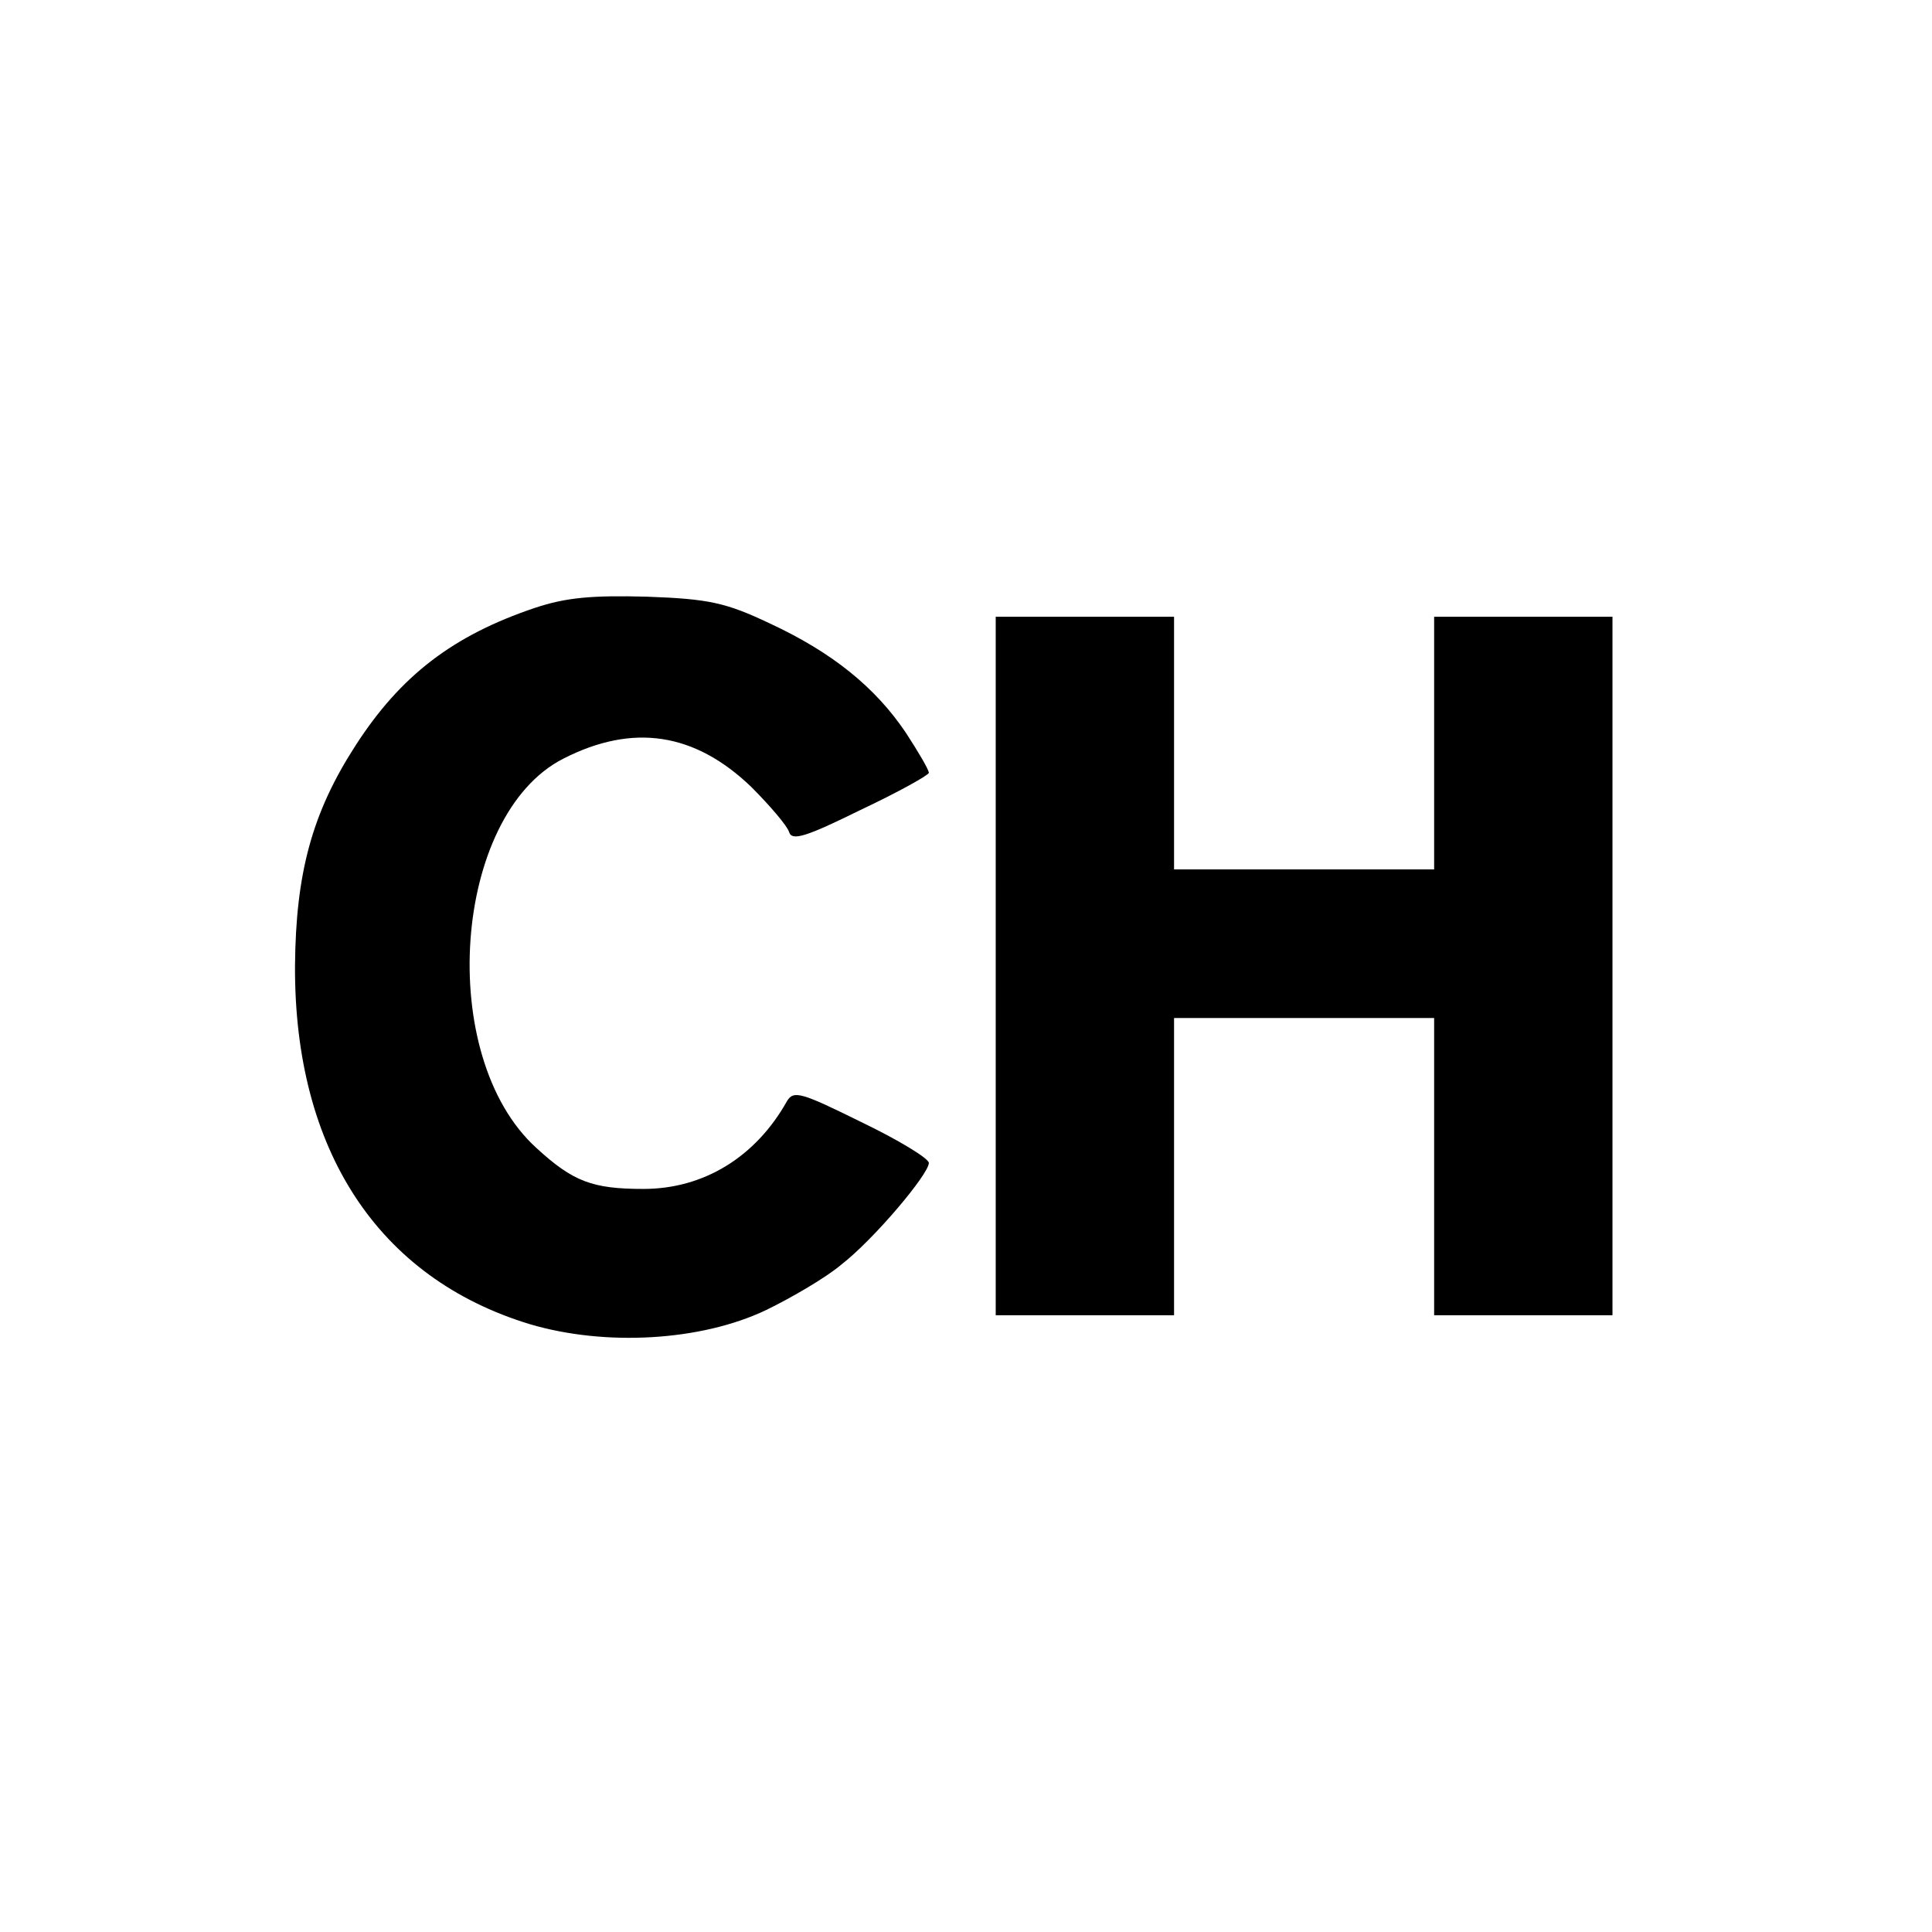 <?xml version="1.0" standalone="no"?>
<!DOCTYPE svg PUBLIC "-//W3C//DTD SVG 20010904//EN"
 "http://www.w3.org/TR/2001/REC-SVG-20010904/DTD/svg10.dtd">
<svg version="1.0" xmlns="http://www.w3.org/2000/svg"
 width="260pt" height="260pt" viewBox="0 0 260 260"
 preserveAspectRatio="xMidYMid meet">
<g transform="translate(0,260) scale(0.1,-0.1)"
fill="#000000" stroke="none">
<path d="M720 1782 c-110 -37 -181 -91 -242 -186 -58 -90 -80 -171 -81 -296
-1 -248 112 -420 316 -482 101 -30 230 -23 318 19 35 17 81 44 101 61 44 34
118 122 118 137 0 6 -41 31 -91 55 -81 40 -91 43 -100 28 -42 -75 -112 -118
-193 -118 -69 0 -95 10 -144 55 -136 123 -113 448 36 524 94 48 177 35 253
-38 25 -25 49 -53 51 -61 4 -12 23 -6 96 30 51 24 92 47 92 50 0 4 -14 28 -31
54 -41 61 -99 108 -183 147 -59 28 -82 33 -165 36 -74 2 -109 -1 -151 -15z"/>
<path d="M1340 1300 l0 -470 120 0 120 0 0 200 0 200 175 0 175 0 0 -200 0
-200 120 0 120 0 0 470 0 470 -120 0 -120 0 0 -170 0 -170 -175 0 -175 0 0
170 0 170 -120 0 -120 0 0 -470z"/>
</g>
</svg>
